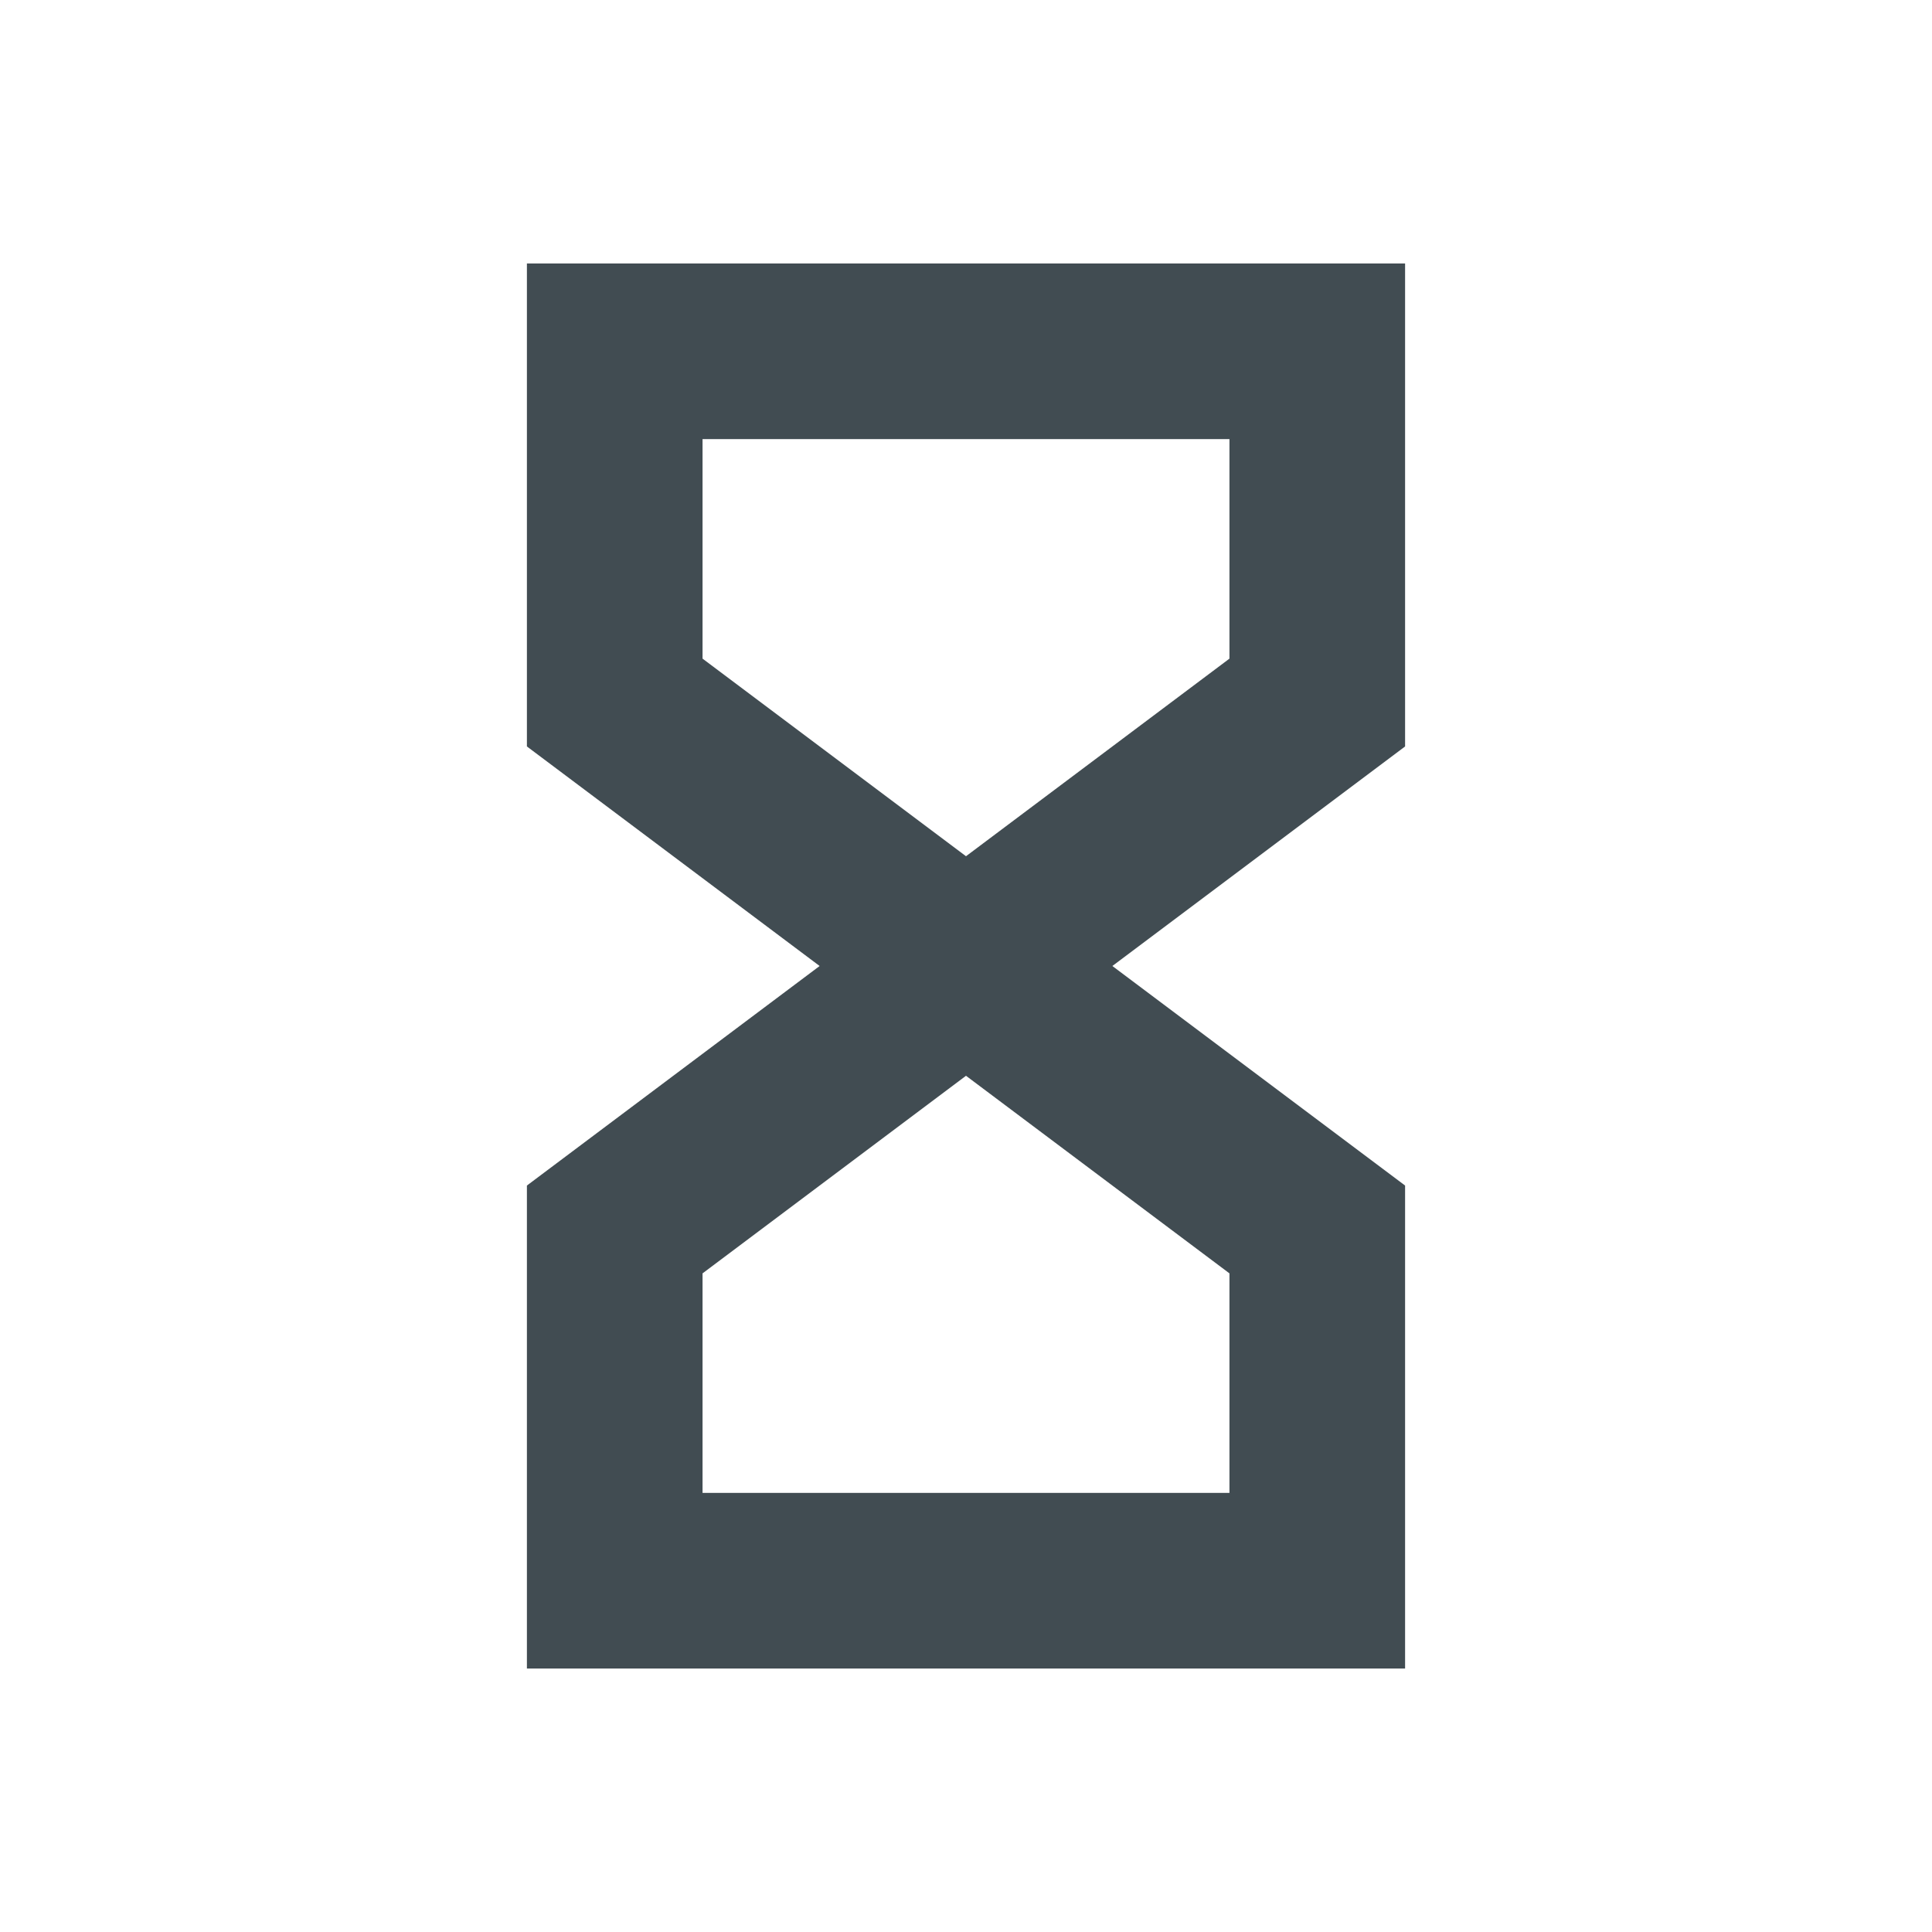 <svg xmlns="http://www.w3.org/2000/svg" width="22" height="22" version="1.1" viewBox="0 0 22 22">
 <defs>
  <style id="current-color-scheme" type="text/css">
   .ColorScheme-Text { color:#414c52; } .ColorScheme-Highlight { color:#00bcd4; }
  </style>
 </defs>
 <path d="m 7,18 h 8 V 14 L 11,11 7,14 Z M 7,4 h 8 V 8 L 11,11 7,8 Z" style="fill:none;stroke:currentColor;stroke-width:2" class="ColorScheme-Text"/>
</svg>
